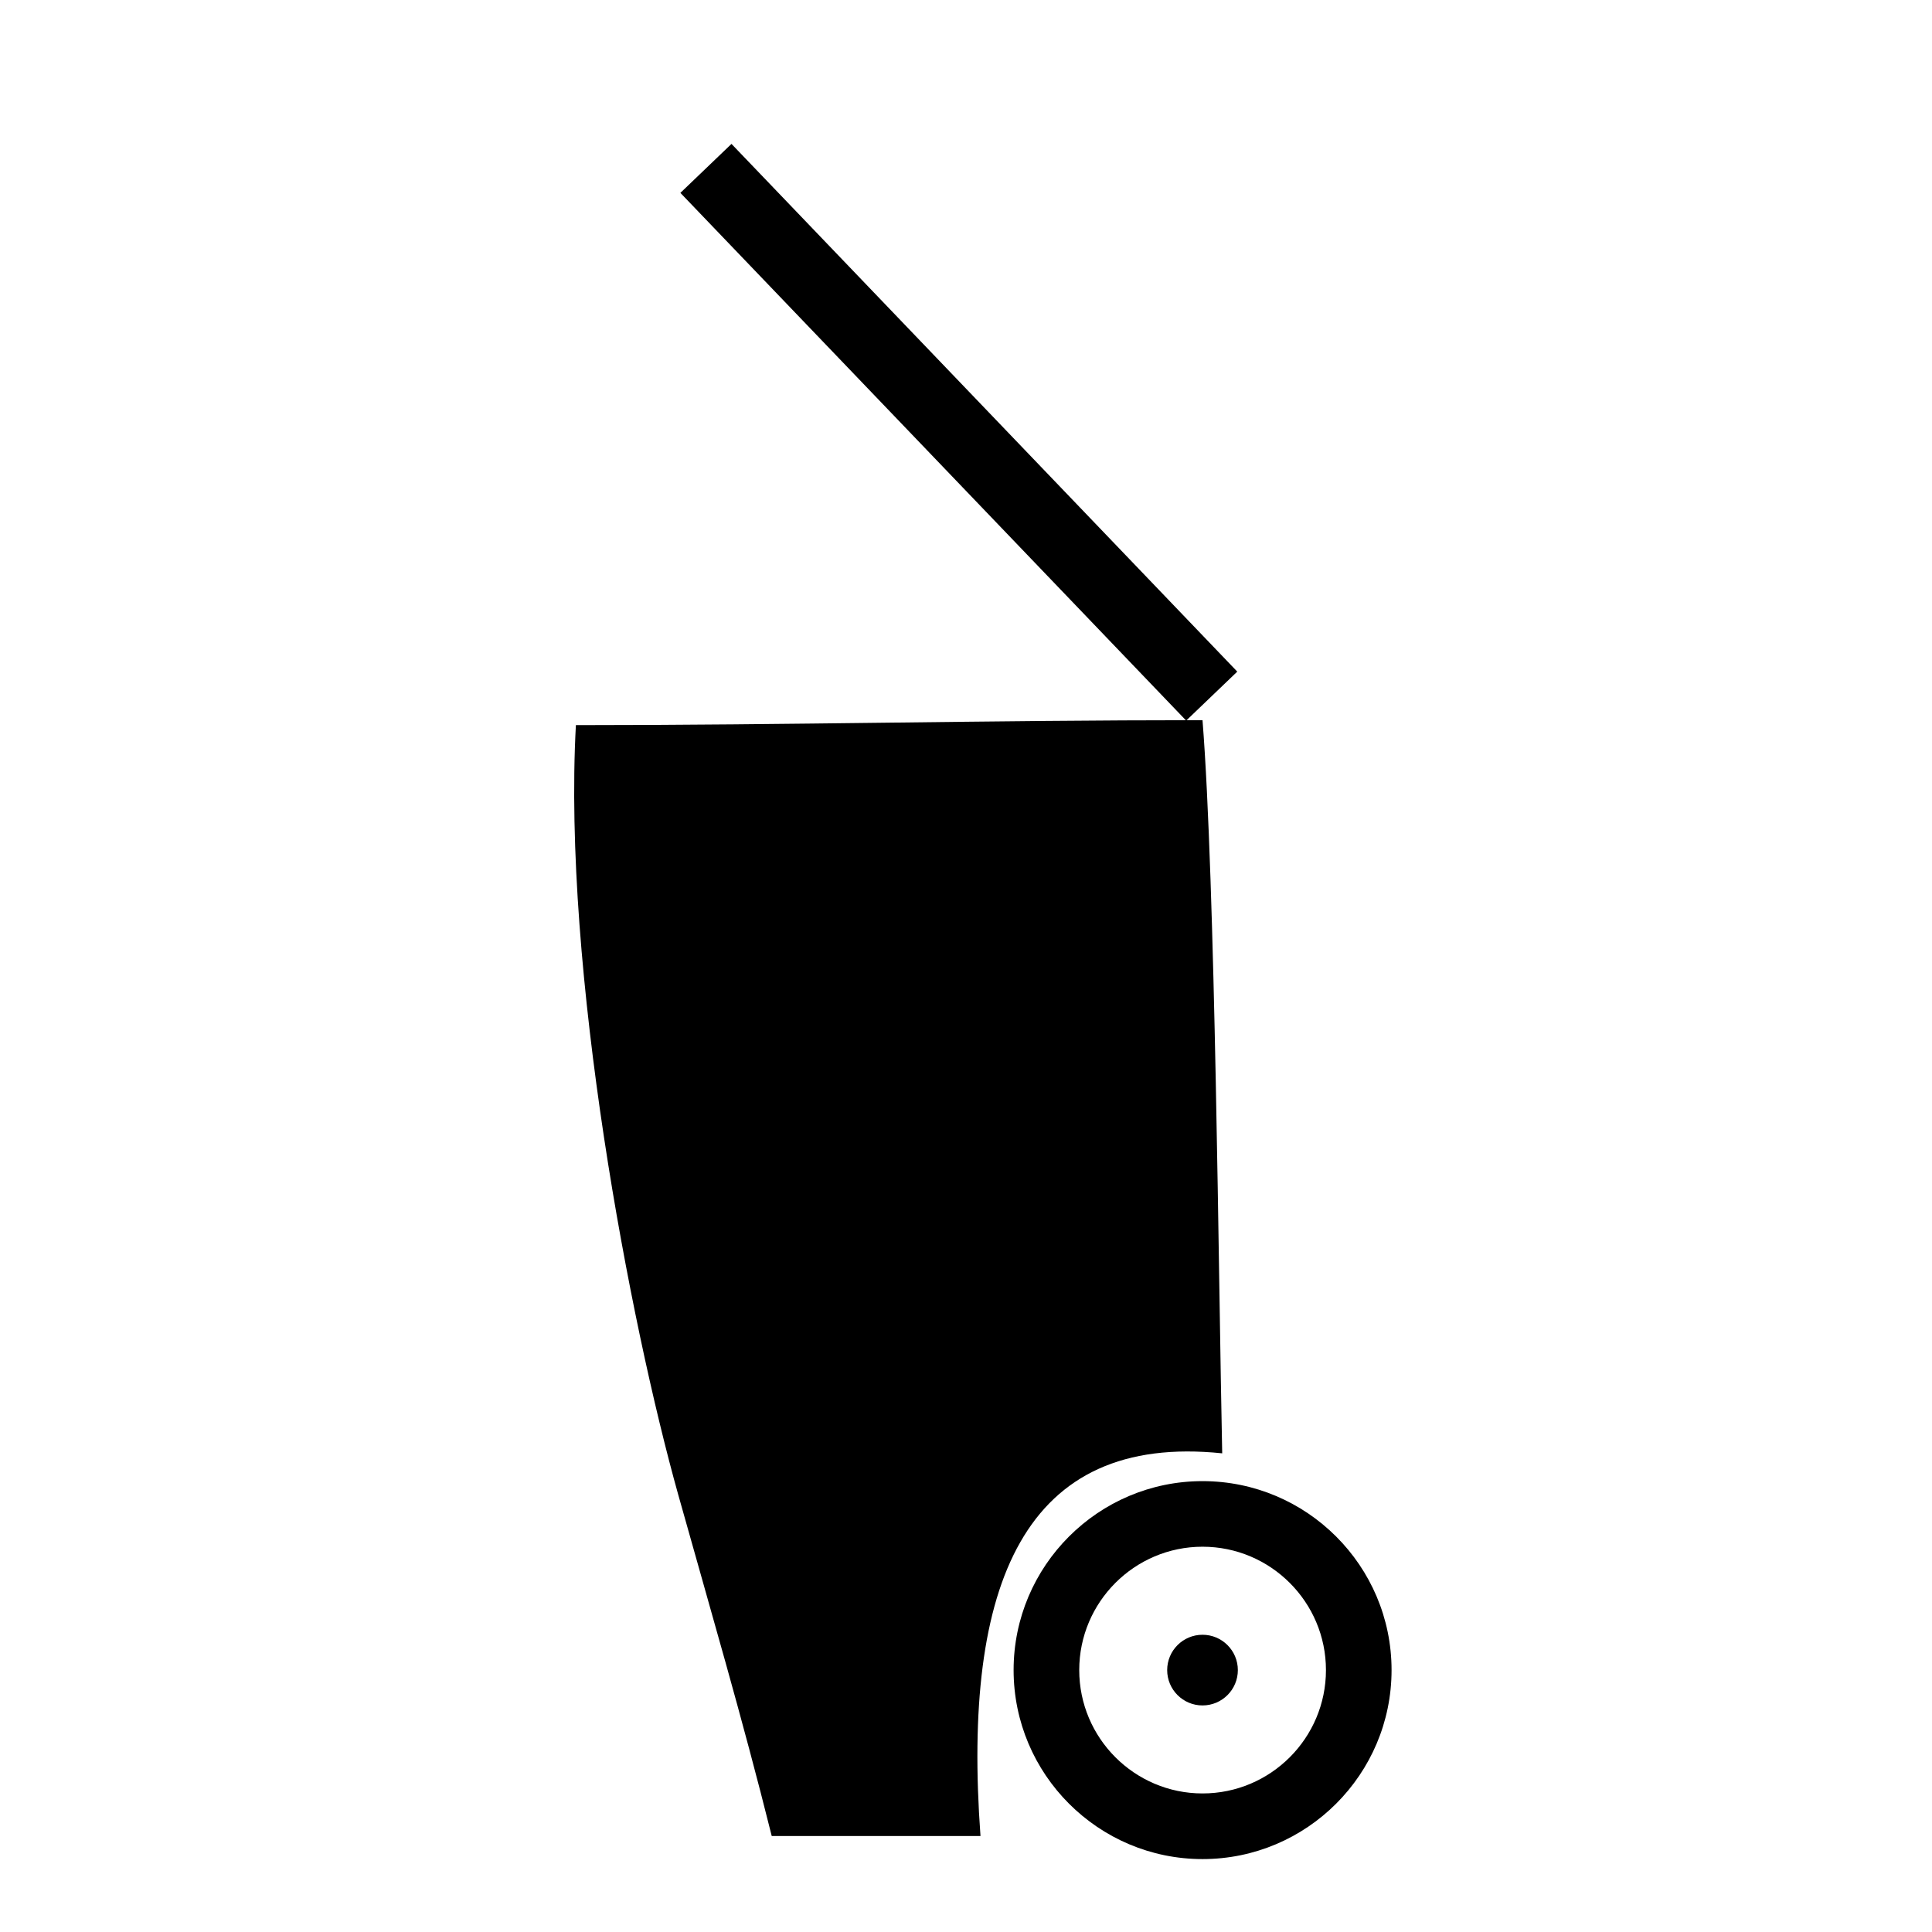 <svg xmlns="http://www.w3.org/2000/svg" xmlns:xlink="http://www.w3.org/1999/xlink" version="1.1" id="Layer_1" x="0px" y="0px" width="100px" height="100px" viewBox="0 0 100 100" enable-background="new 0 0 100 100" xml:space="preserve">
<path fill-rule="evenodd" clip-rule="evenodd" d="M29.808,37.532c-0.689,12.667,2.796,30.911,5.303,39.854  c1.654,5.9,3.299,11.496,4.834,17.647c3.602,0,7.203,0,10.805,0c-0.96-13.103,2.291-20.87,12.511-19.809  c-0.191-9.005-0.354-29.544-1.019-37.948C51.249,37.277,40.803,37.532,29.808,37.532z"/>
<g>
	<path fill="#000000" d="M62.242,96.226c-5.393,0-9.778-4.389-9.778-9.783s4.386-9.78,9.778-9.78c5.398,0,9.785,4.386,9.785,9.78   S67.641,96.226,62.242,96.226z M62.242,80.058c-3.517,0-6.381,2.864-6.381,6.385s2.864,6.385,6.381,6.385   c3.525,0,6.389-2.864,6.389-6.385S65.765,80.058,62.242,80.058z"/>
</g>
<circle fill="#000000" cx="62.242" cy="86.444" r="1.829"/>
<rect x="30.738" y="20.528" transform="matrix(0.692 0.722 -0.722 0.692 31.412 -28.95)" fill-rule="evenodd" clip-rule="evenodd" width="37.832" height="3.663"/>
</svg>
